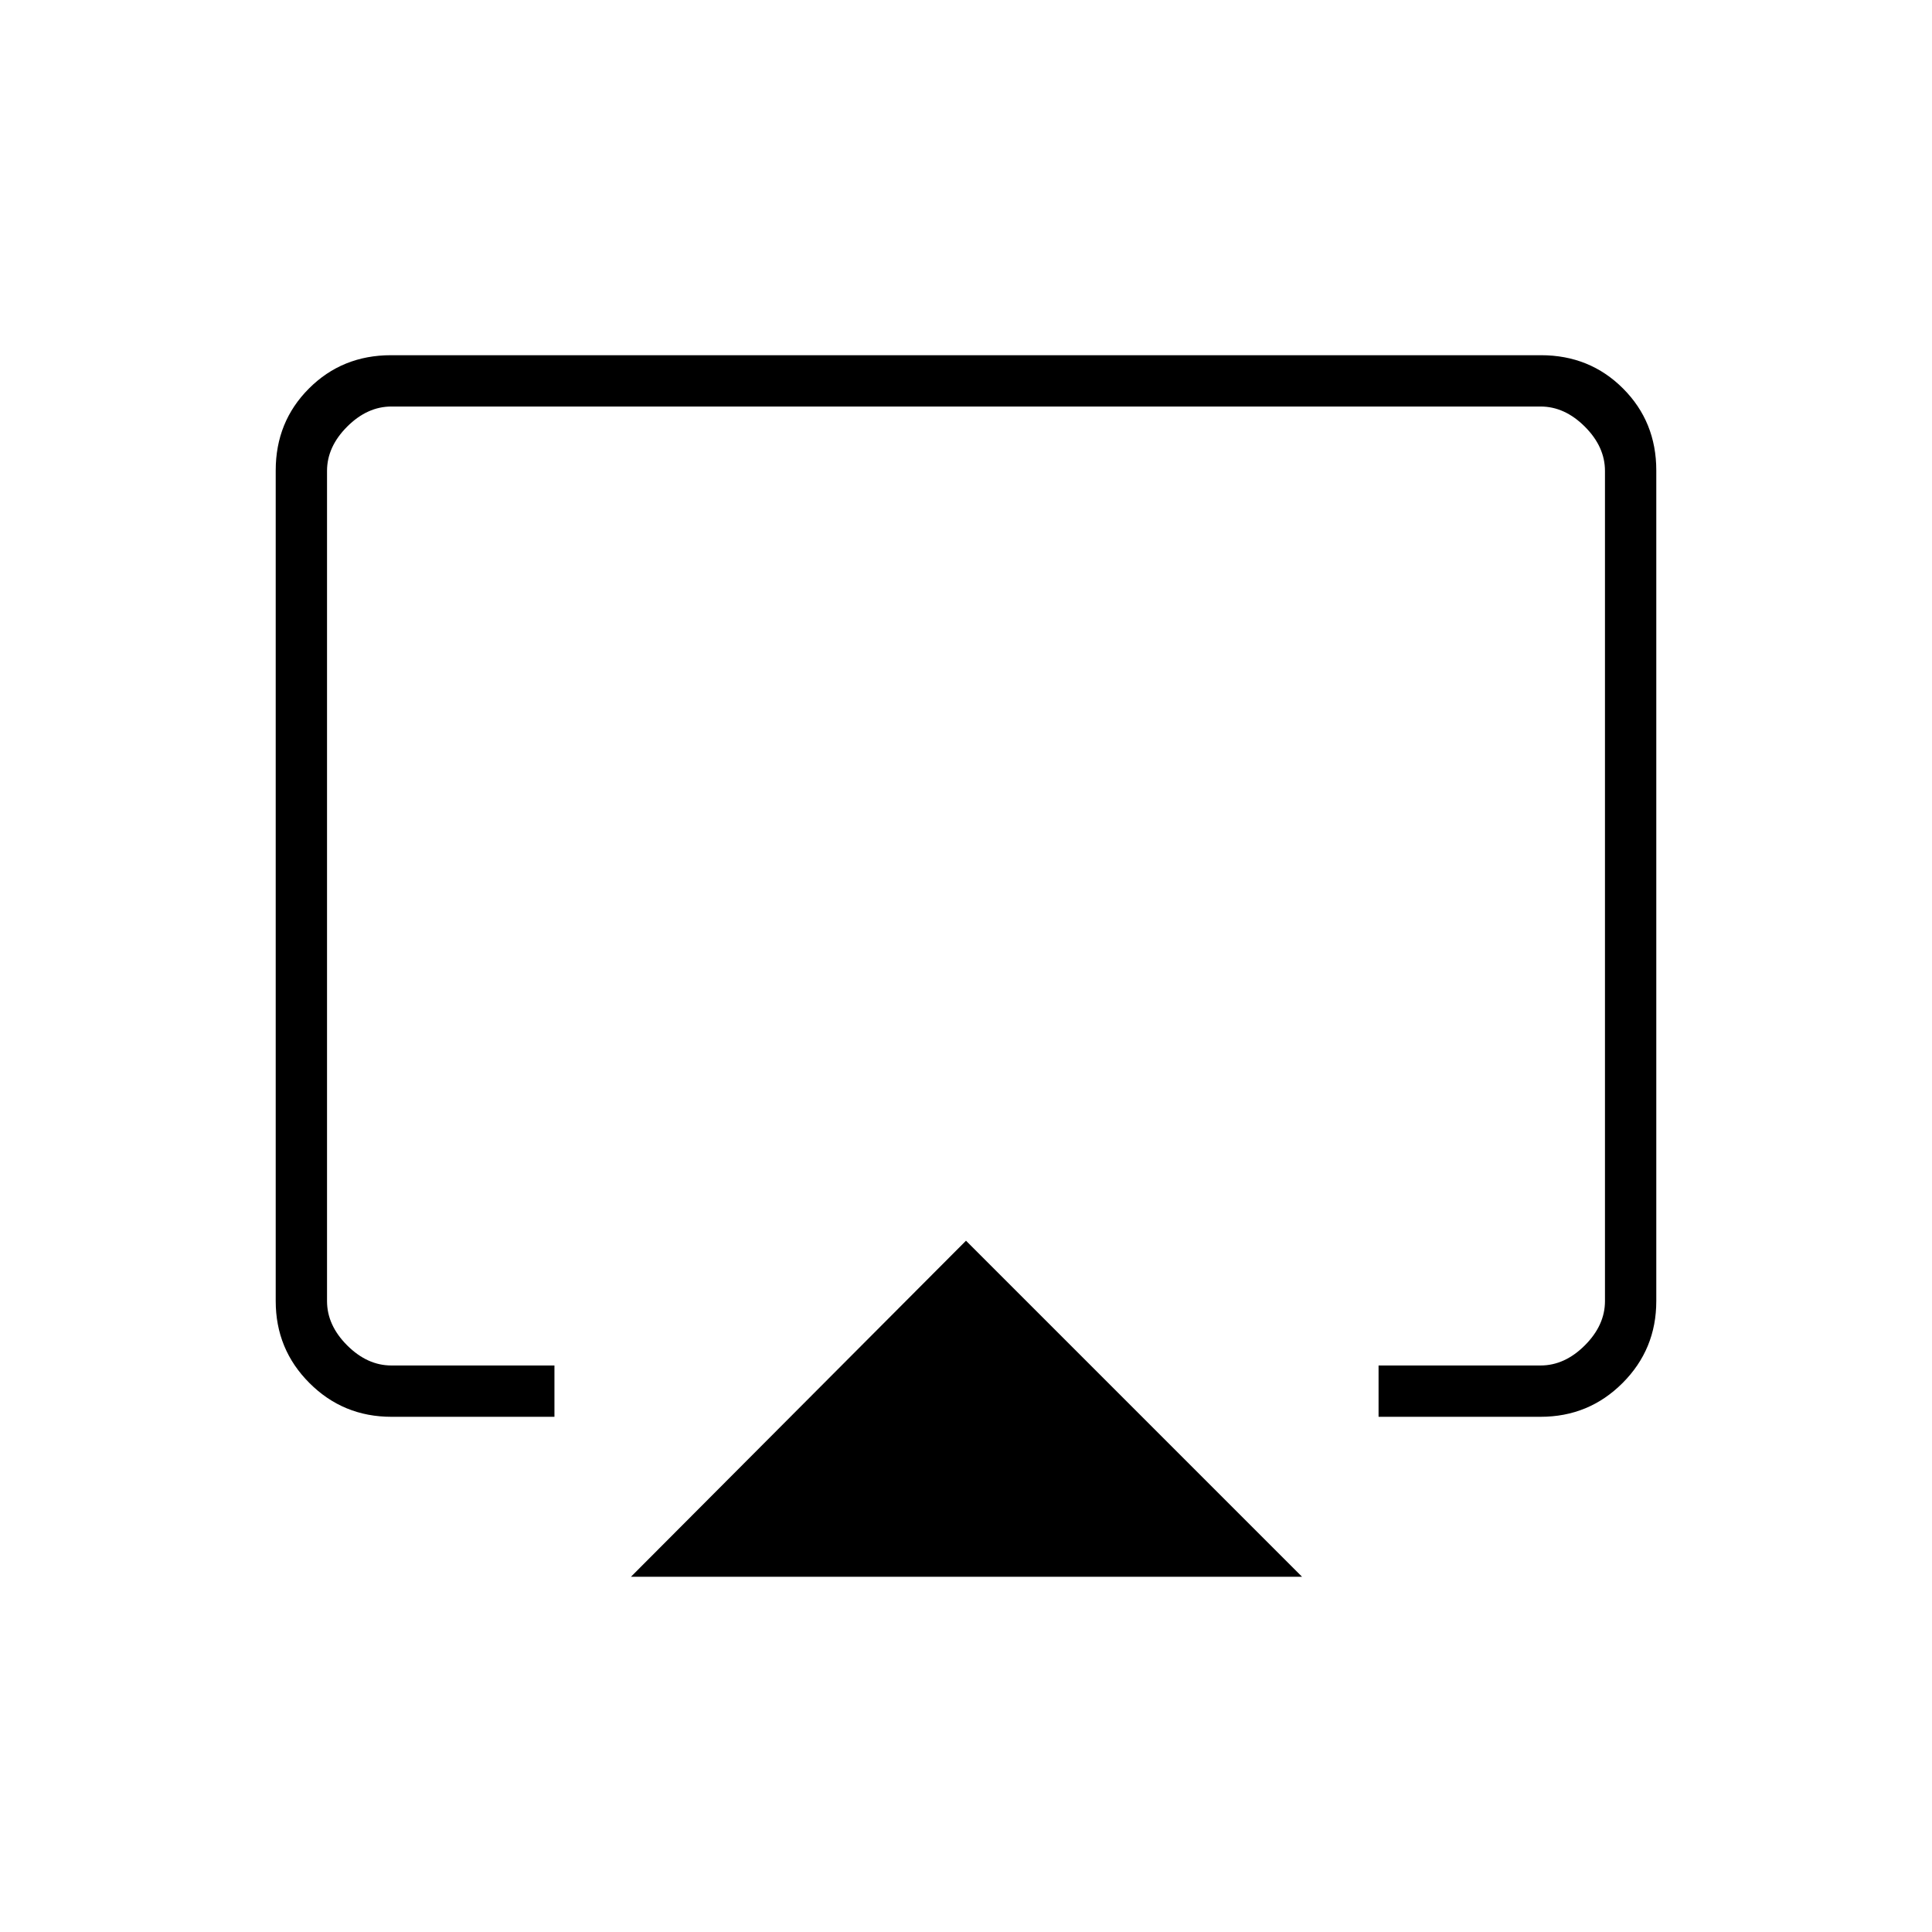 <svg xmlns="http://www.w3.org/2000/svg" height="24" viewBox="0 -960 960 960" width="24"><path d="m313.5-176.5 166.5-167 167 167H313.5ZM137-313.5v-412.74q0-24.2 16.53-40.73 16.53-16.53 40.75-16.53h571.44q24.22 0 40.75 16.53T823-726.24v412.74q0 23.97-16.77 40.73Q789.47-256 765.5-256H685v-25.5h80.5q12 0 22-10t10-22V-726q0-12-10-22t-22-10h-571q-12 0-22 10t-10 22v412.5q0 12 10 22t22 10h81v25.5h-81q-23.97 0-40.73-16.77Q137-289.53 137-313.5ZM480-507Z"/></svg>